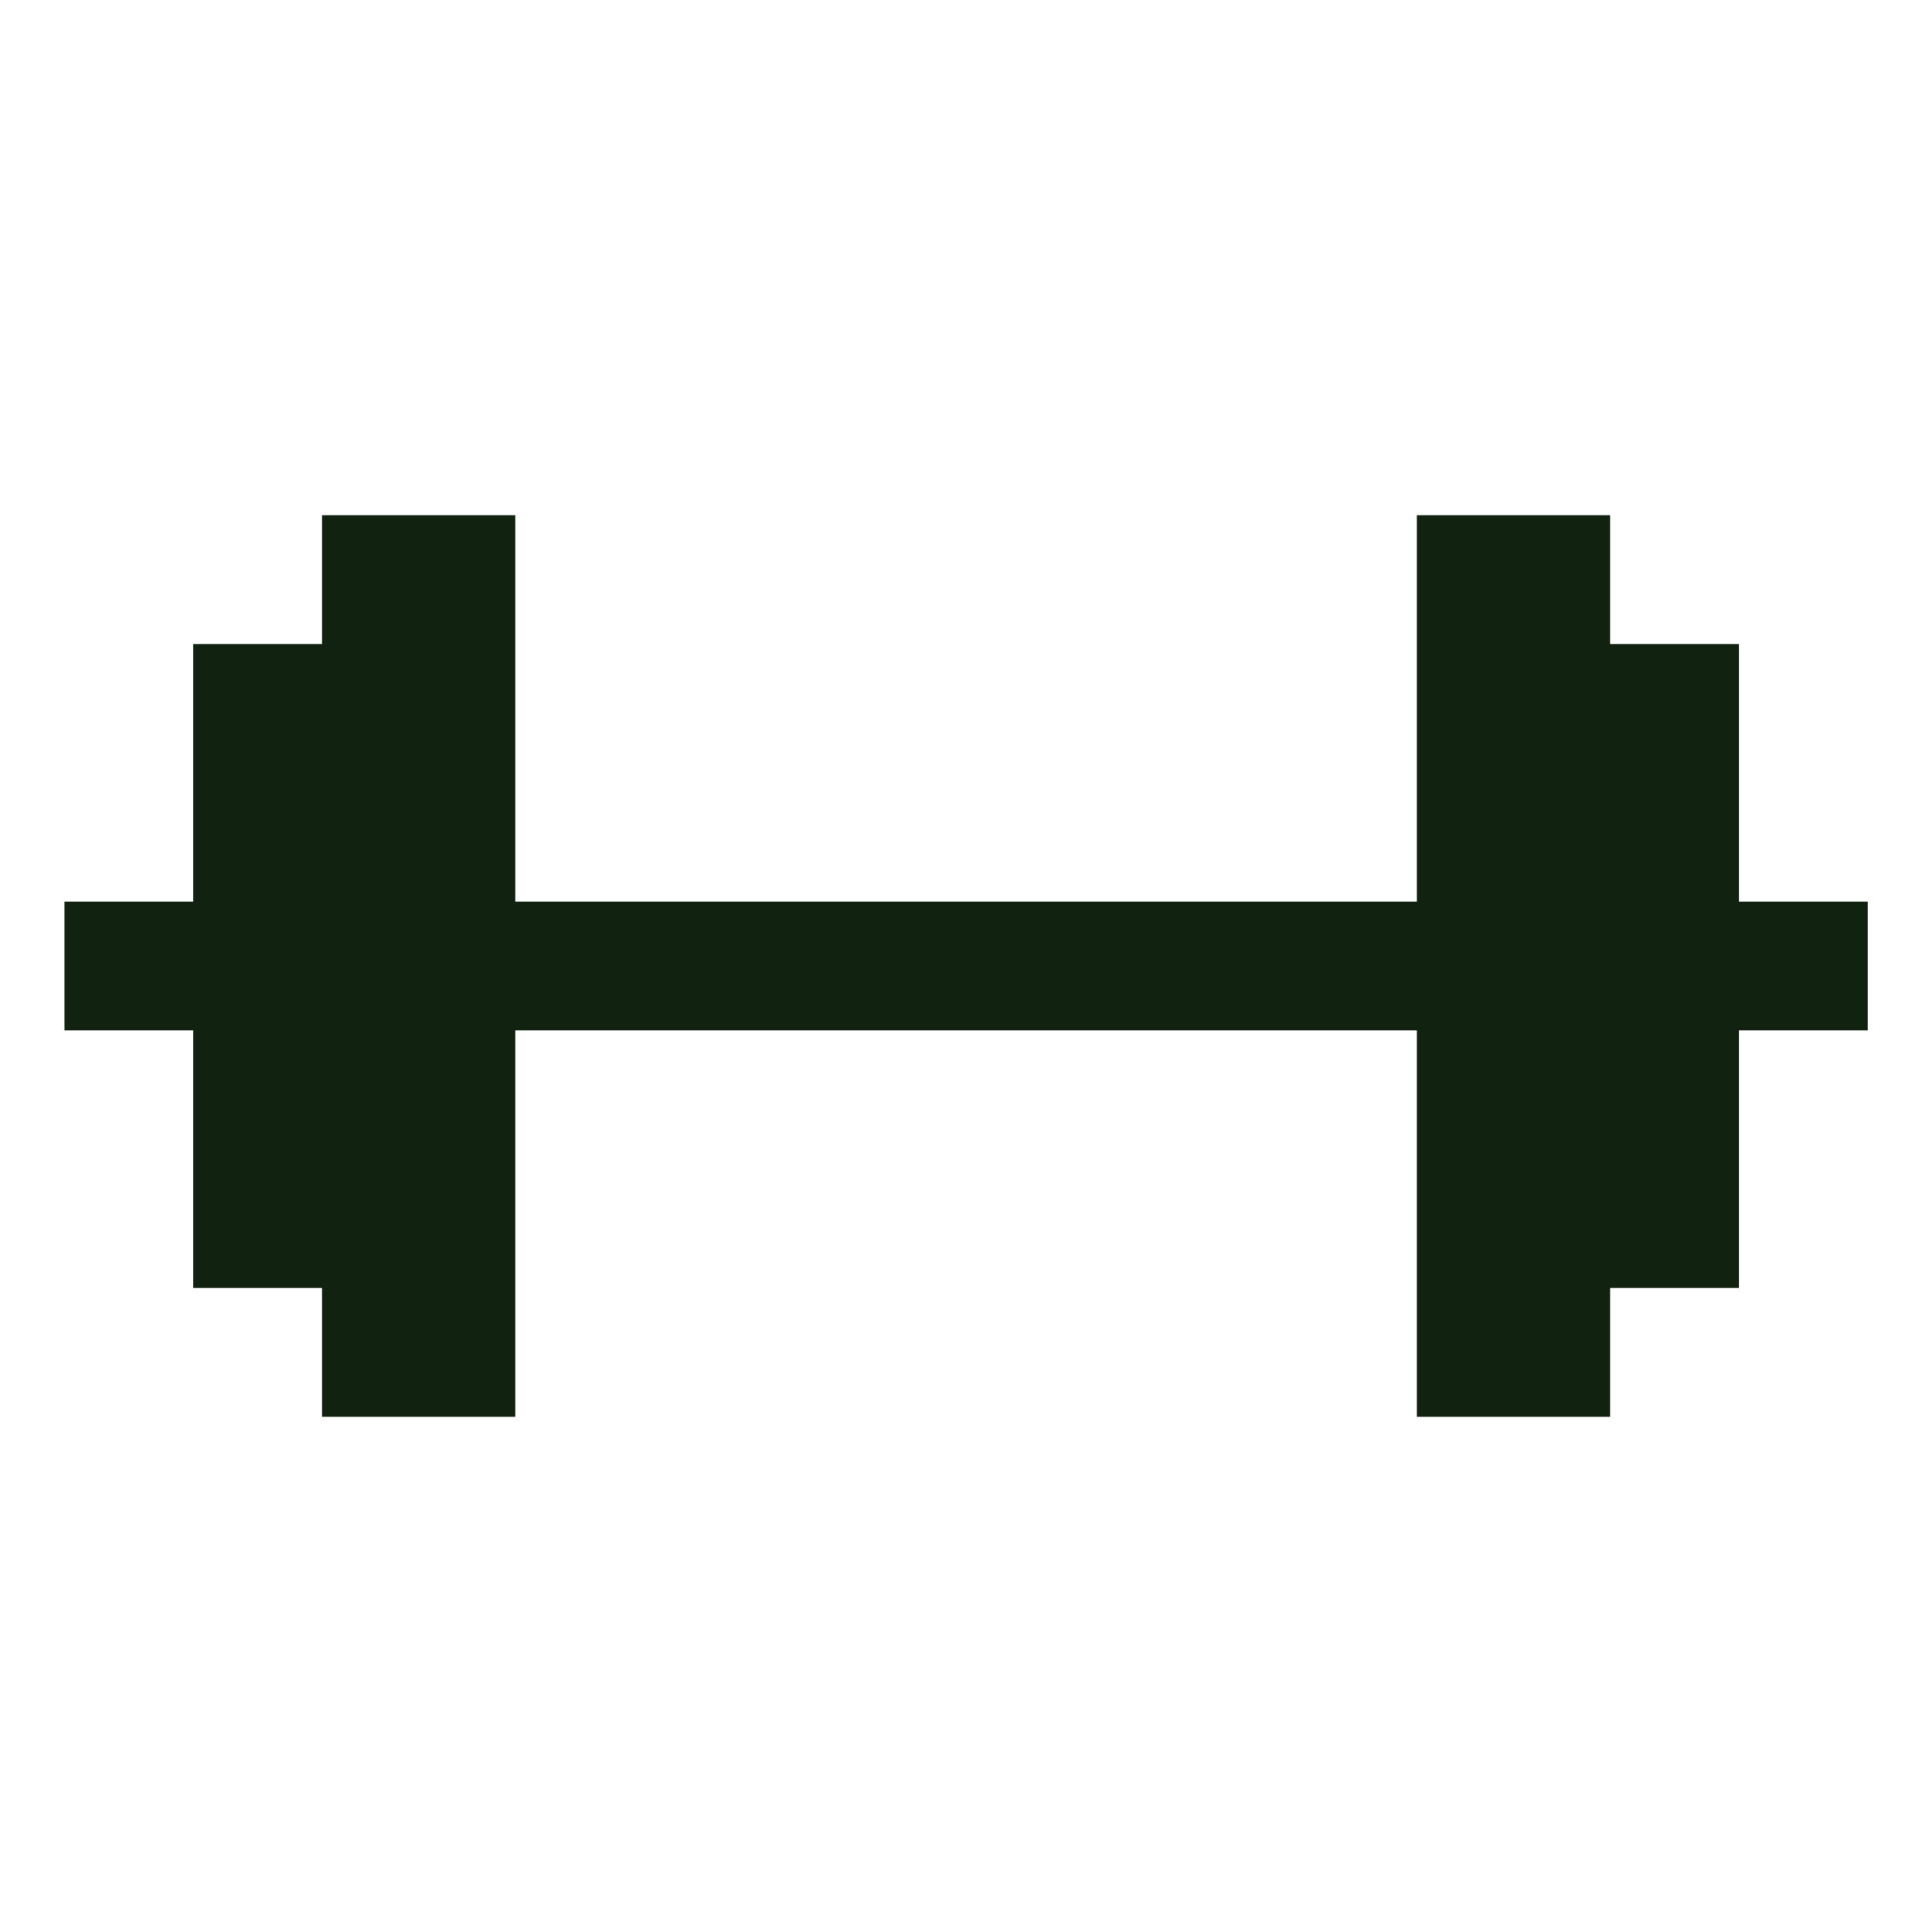 <svg width="24" height="24" viewBox="0 0 24 24" fill="none" xmlns="http://www.w3.org/2000/svg">
<path d="M23.201 11.2V12.8H21.601V16H20.001V17.6H17.601V12.8H6.401V17.6H4.001V16H2.401V12.8H0.801V11.2H2.401V8H4.001V6.4H6.401V11.2H17.601V6.4H20.001V8H21.601V11.2H23.201Z" fill="#112211"/>
</svg>
